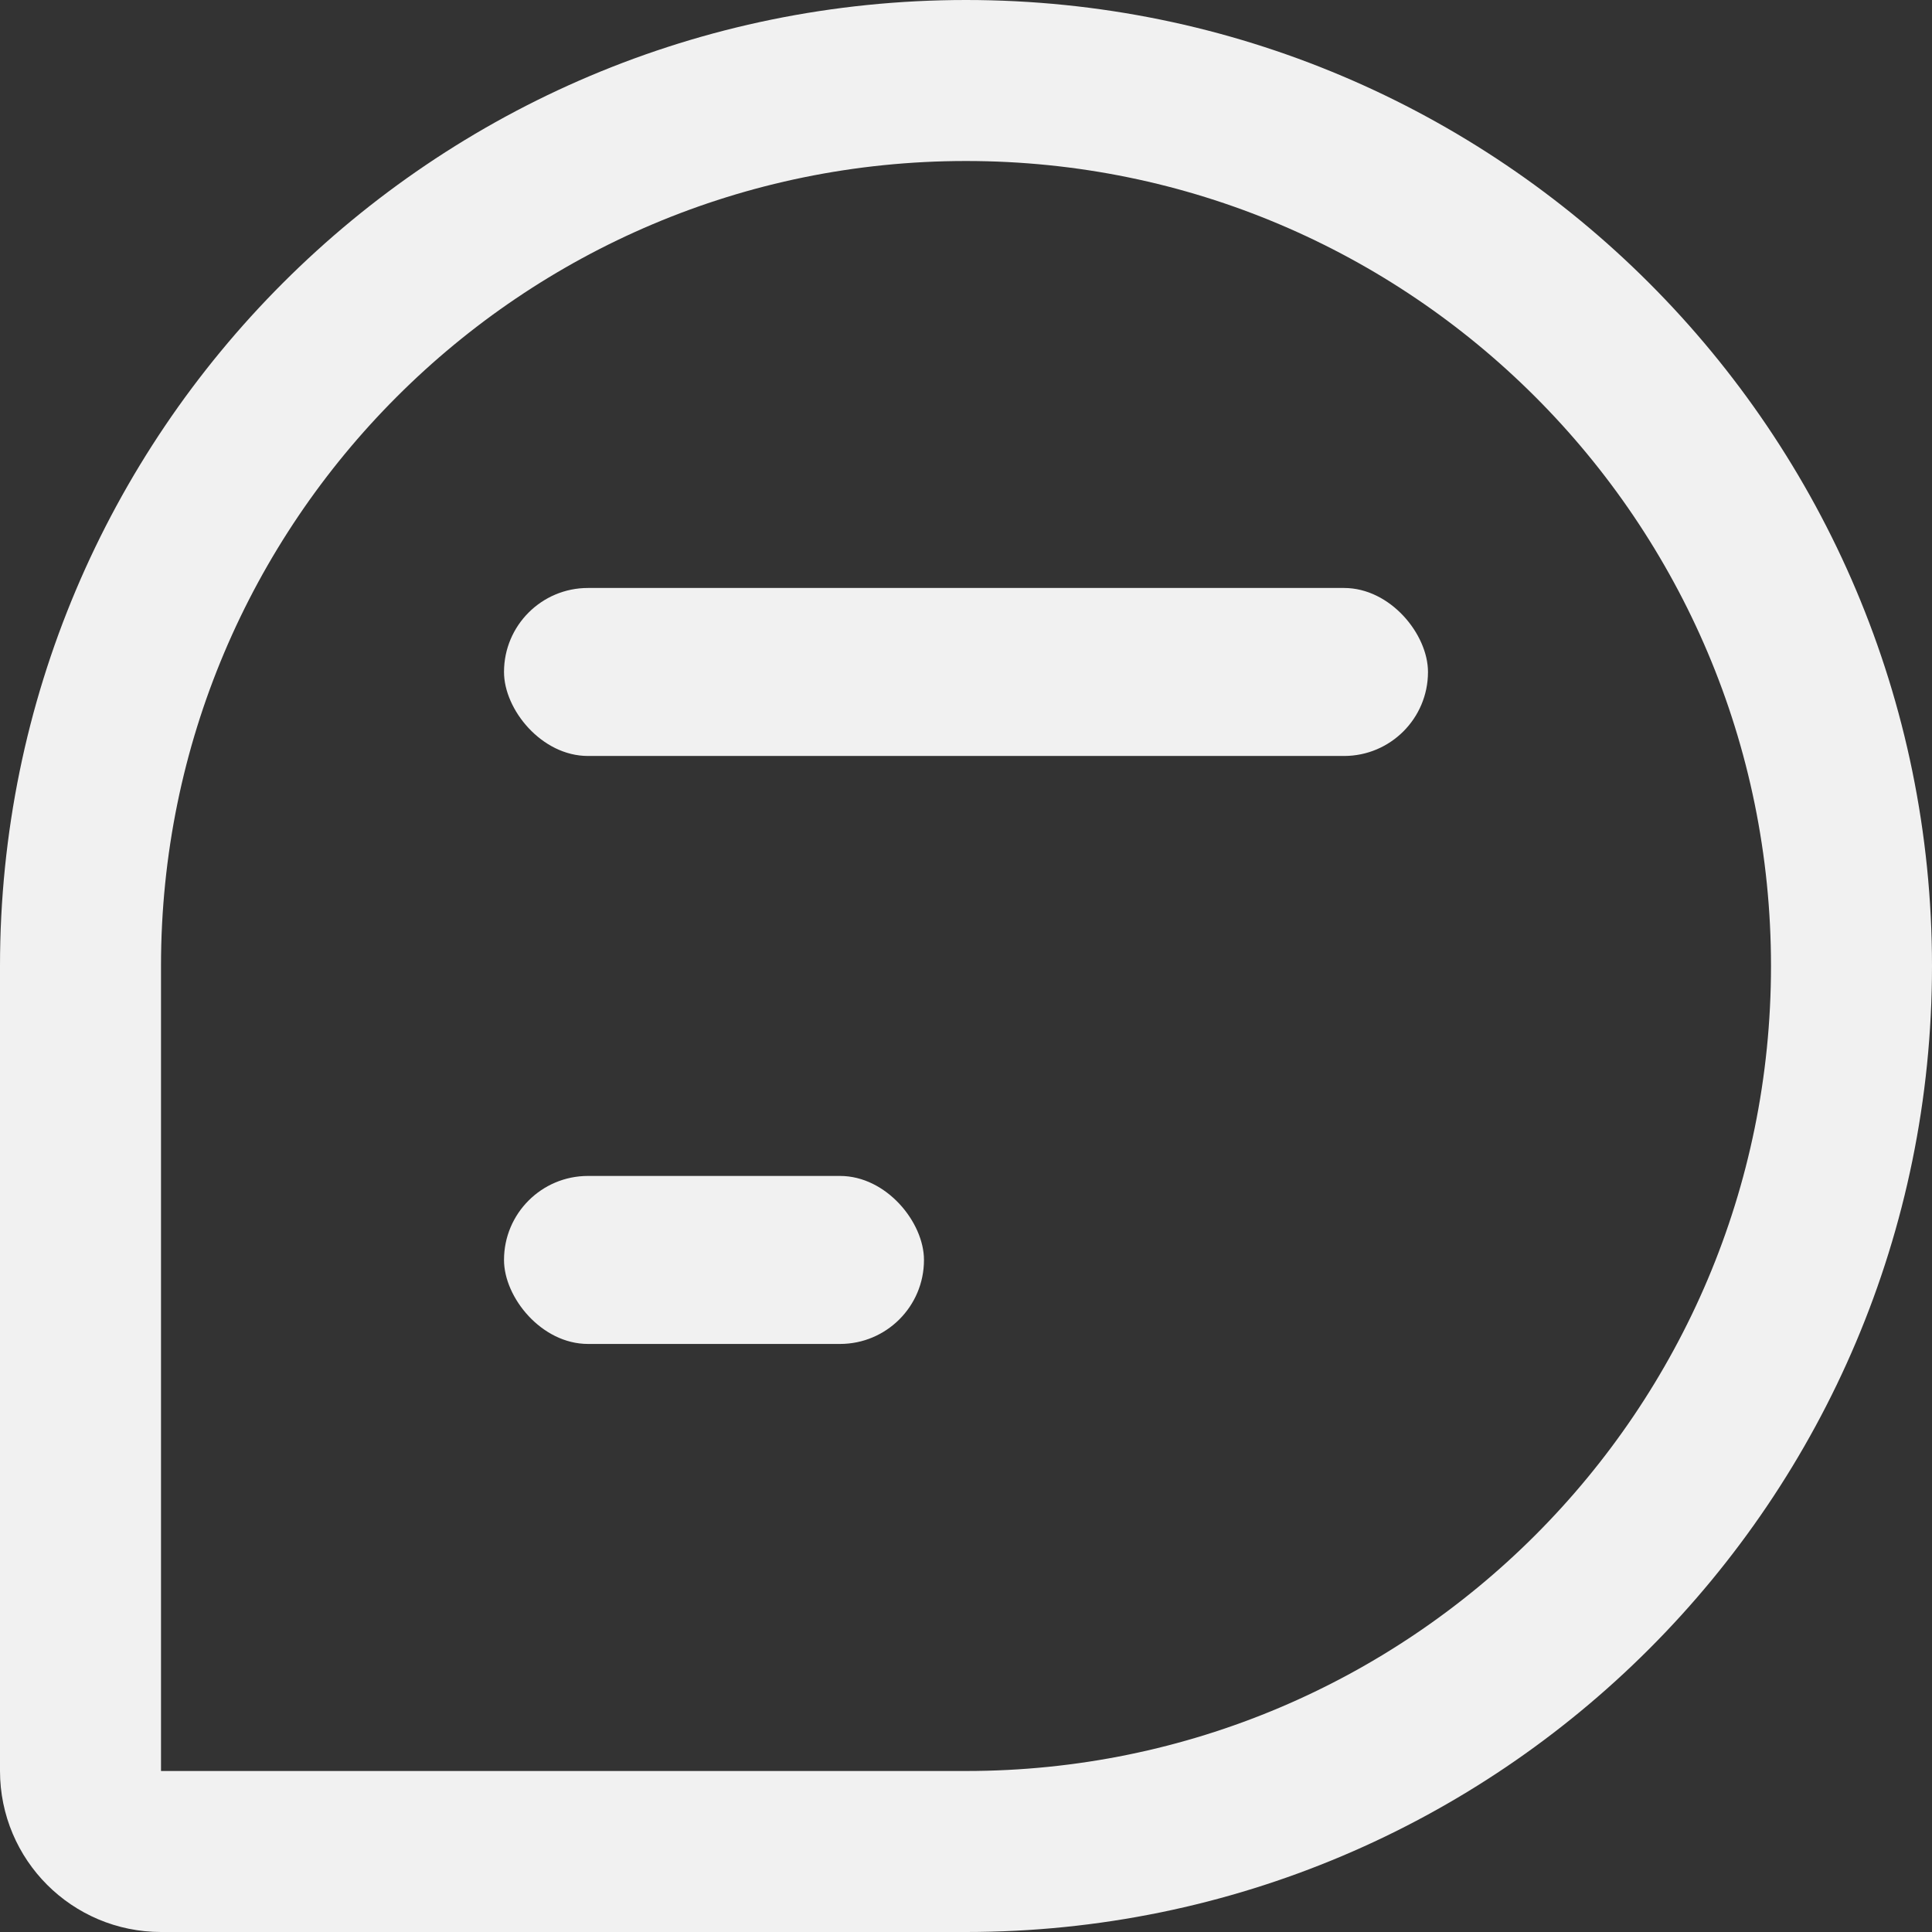 <svg width="24" height="24" viewBox="0 0 24 24" fill="none" xmlns="http://www.w3.org/2000/svg">
<rect x="0" y="0" width="24" height="24" fill="#333333" stroke="none"/>
<path d="M12 23H2C1.448 23 1 22.552 1 22V12C1 5.925 5.925 1 12 1C18.075 1 23 5.925 23 12C23 18.075 18.075 23 12 23Z" stroke="#F1F1F1" stroke-width="2"/>
<rect x="6.261" y="7.304" width="11.478" height="2.087" rx="1.043" fill="#F1F1F1"/>
<rect x="6.261" y="14.608" width="5.217" height="2.087" rx="1.043" fill="#F1F1F1"/>
</svg>
